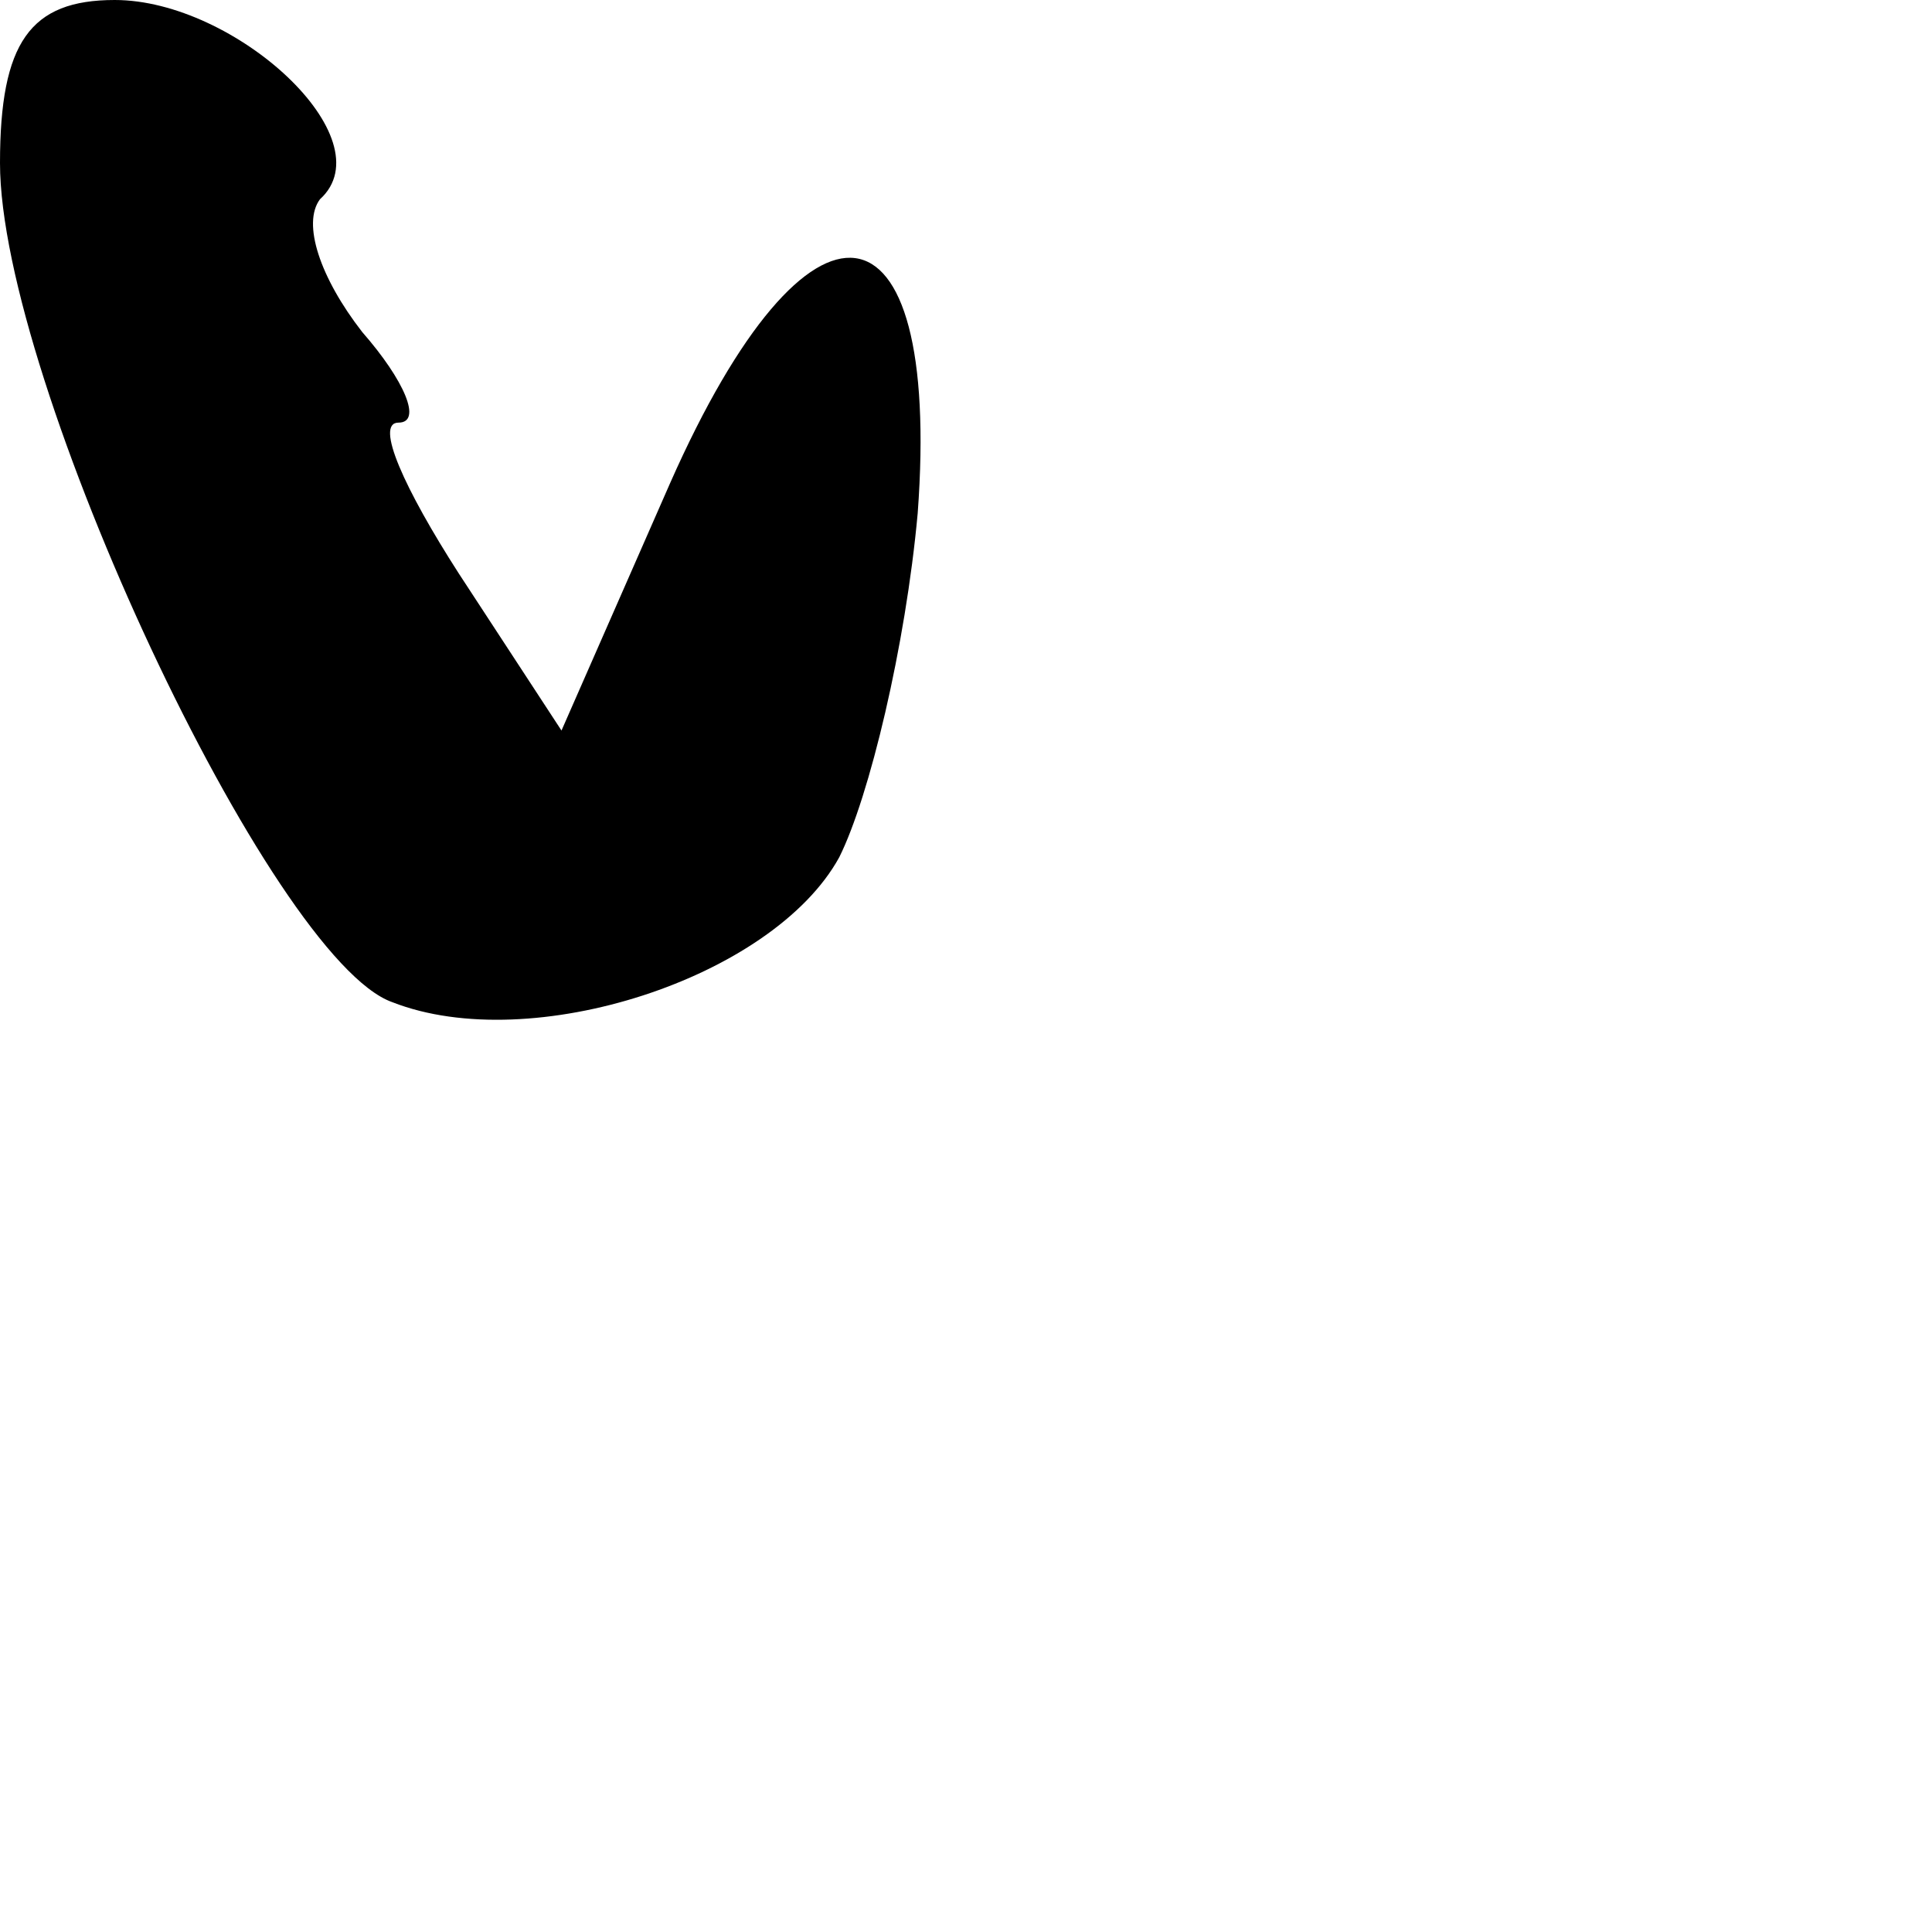 <?xml version="1.0" standalone="no"?>
<!DOCTYPE svg PUBLIC "-//W3C//DTD SVG 20010904//EN"
 "http://www.w3.org/TR/2001/REC-SVG-20010904/DTD/svg10.dtd">
<svg version="1.0" xmlns="http://www.w3.org/2000/svg"
 width="32pt" height="32pt" viewBox="0 0 32 32"
 preserveAspectRatio="xMidYMid meet">
<g transform="translate(0,32) scale(0.1,-0.1)"
fill="#000000" stroke="none">
<path fill="#000000" stroke="none" d="M0 293 c0 -36 45 -132 65 -139 23 -9
63 4 74 24 5 10 11 35 13 57 4 54 -18 57 -41 5 l-18 -41 -17 26 c-9 14 -14 25
-10 25 4 0 1 7 -6 15 -7 9 -10 18 -7 22 11 10 -14 33 -34 33 -14 0 -19 -7 -19
-27z"/>
</g>
</svg>
